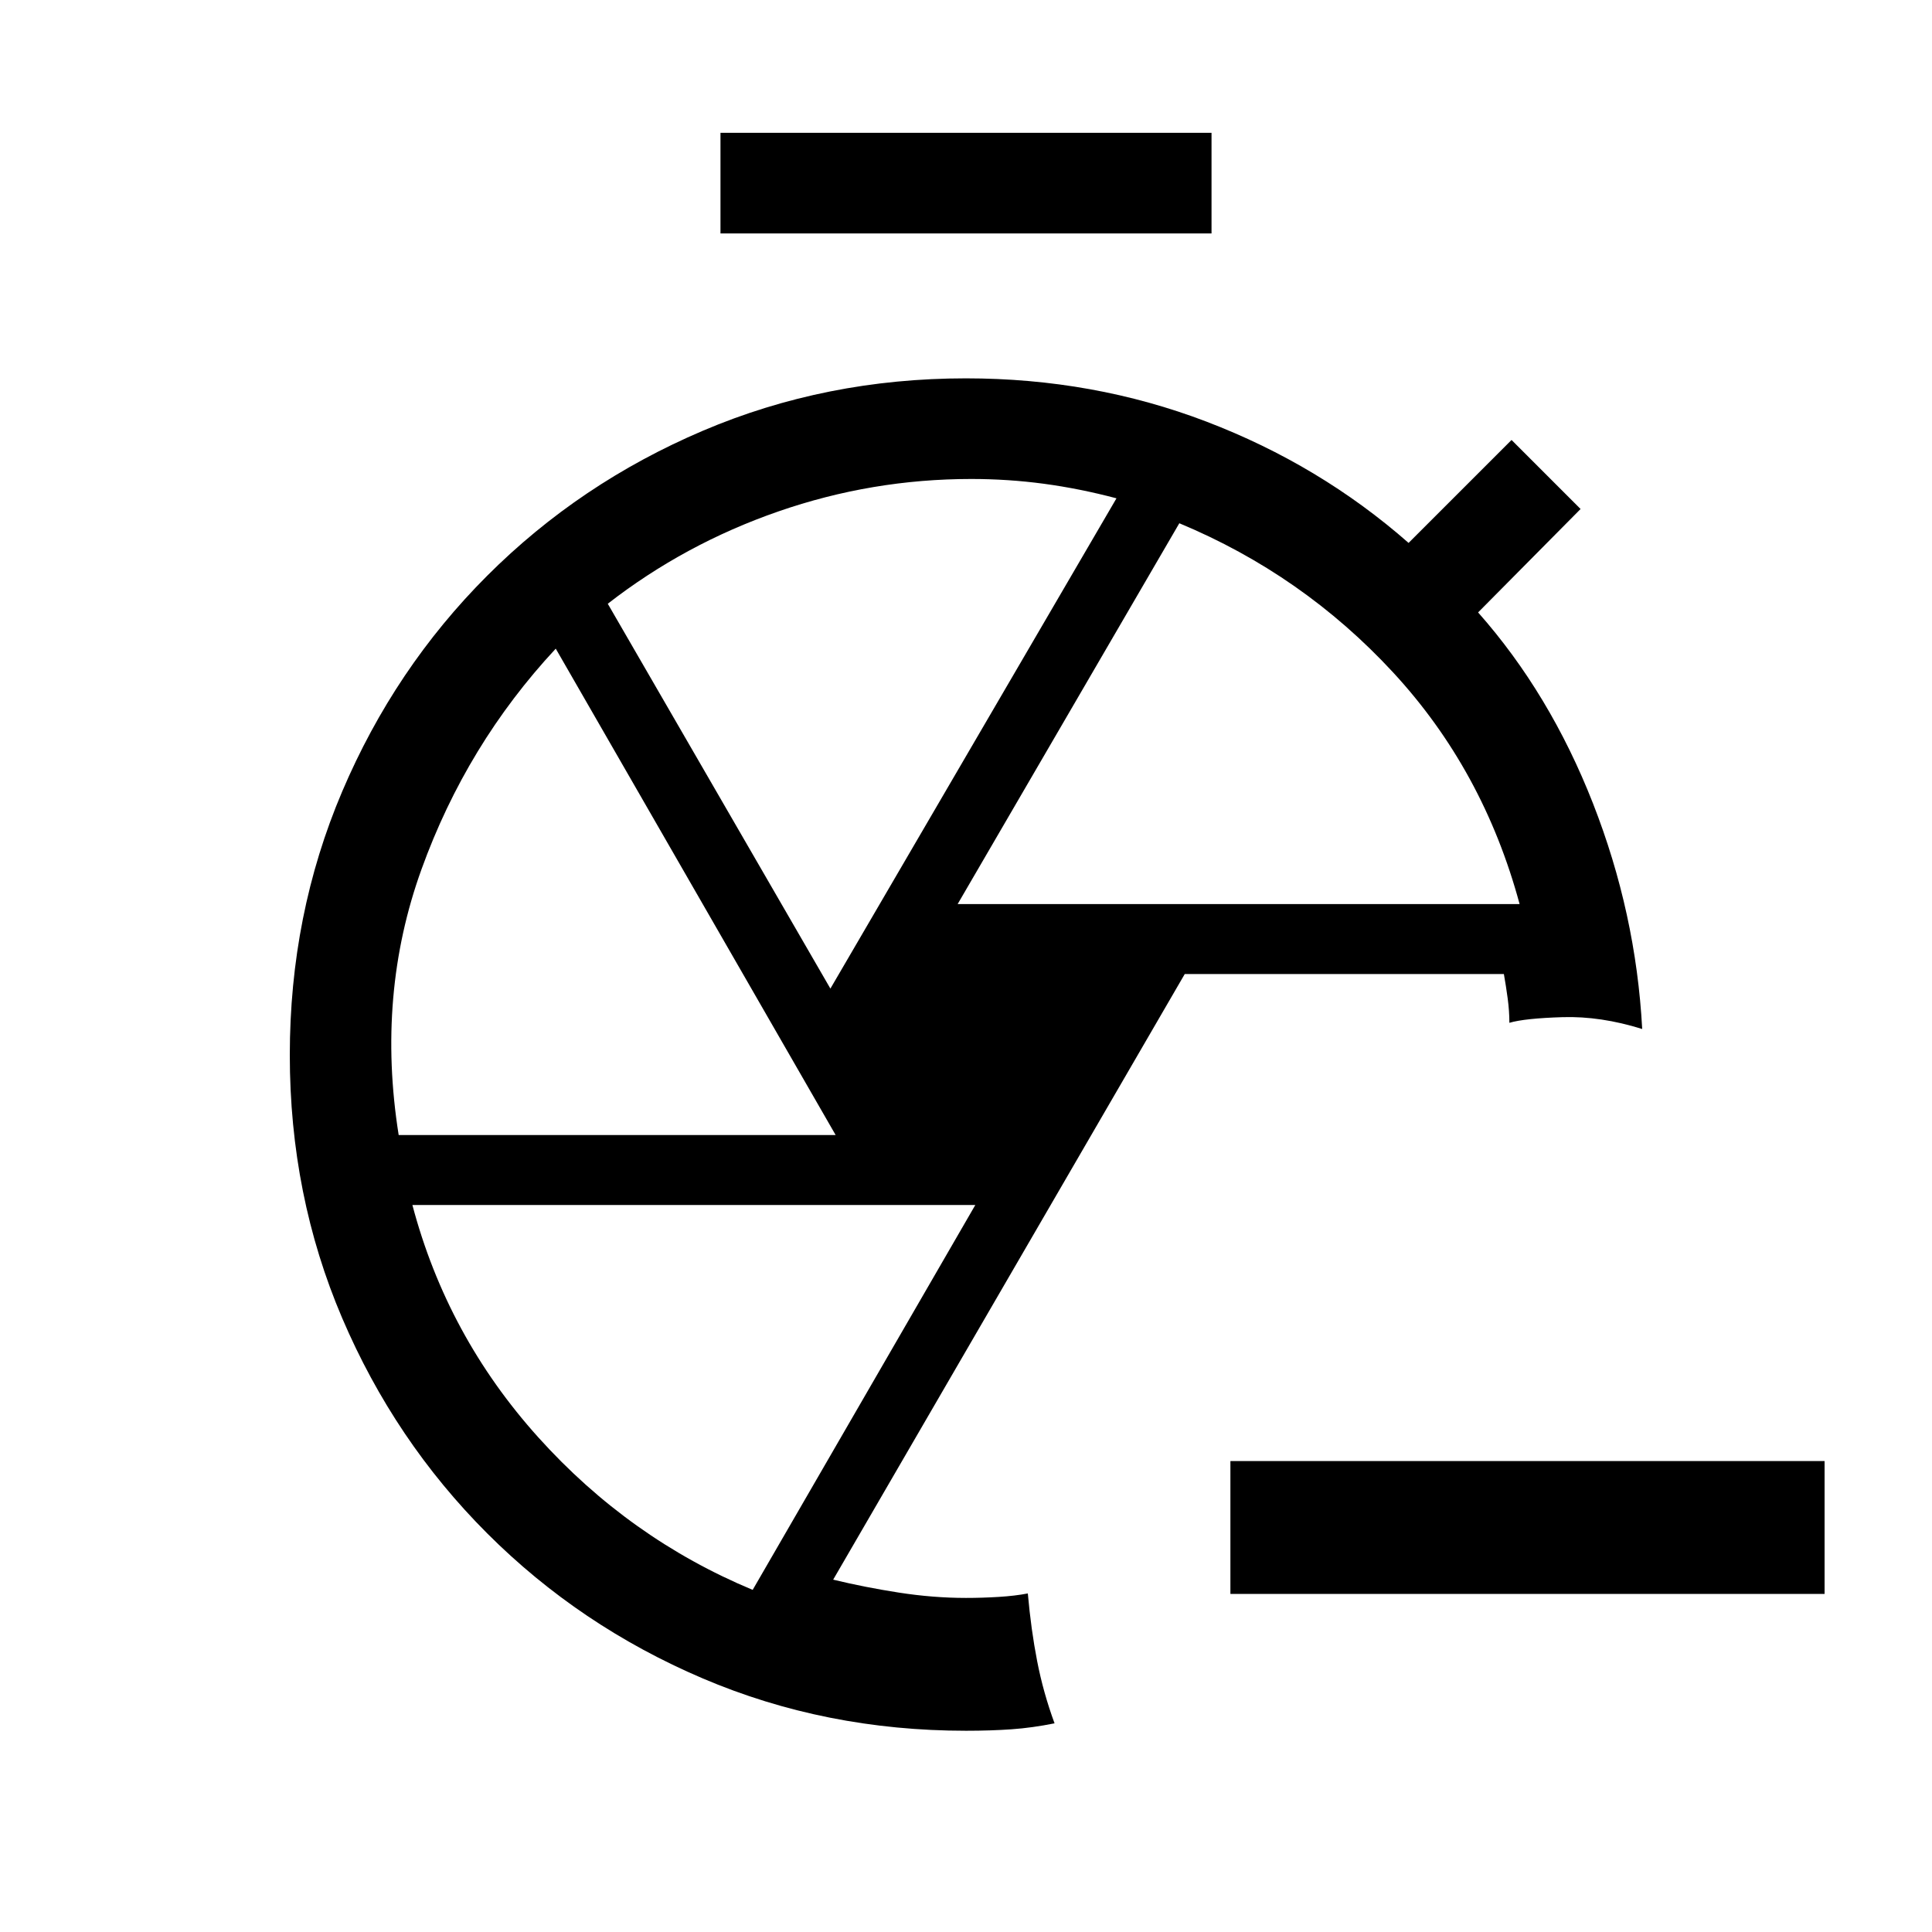<svg xmlns="http://www.w3.org/2000/svg" height="24" viewBox="0 -960 960 960" width="24"><path d="M906.62-168H611.38v-66h295.24v66ZM358-844v-50h244v50H358Zm122 744q-69.87 0-130.9-26.04-61.02-26.04-107.02-72.04-46-46-72.04-106.94Q144-365.97 144-435.75q0-69.79 26.04-130.98 26.04-61.19 72.04-107.19 46-46 107.16-72.04Q410.4-772 479.96-772q63.22 0 119.51 21.5 56.3 21.5 100.45 60.27l51.16-51.15 34.3 34.3-50.92 51.39q35.69 40.31 57.08 94.88 21.38 54.58 24.46 112.12-20.62-6.46-39.54-5.89-18.92.58-26.46 2.81 0-5.9-.84-12.11-.84-6.22-1.89-12.12H588.69L414-175.08q15.54 3.77 32.62 6.43Q463.69-166 480-166q7.98 0 16.18-.5t14.54-1.73q1.59 18 4.63 33.61 3.03 15.62 8.65 30.93-11.05 2.23-21.33 2.96-10.29.73-22.67.73Zm-4.15-410.77h279.23q-18-66.61-62.89-115.15Q647.31-674.46 586-700L475.85-510.77Zm-63.23 42 142.15-243.62q-18.31-4.84-36.08-7.23Q500.92-722 482.6-722q-49.37 0-95.87 16.14Q340.23-689.73 302-660l110.62 191.23ZM198.1-396h217.13L276.15-637.69q-44.3 47.56-66.73 109.7Q187-465.85 198.1-396ZM374-170l110.62-191.23h-279.7q17.23 65.08 62.5 115.38Q312.69-195.54 374-170Zm106-266Zm31.08 267.77ZM750-451.77Z"/></svg>